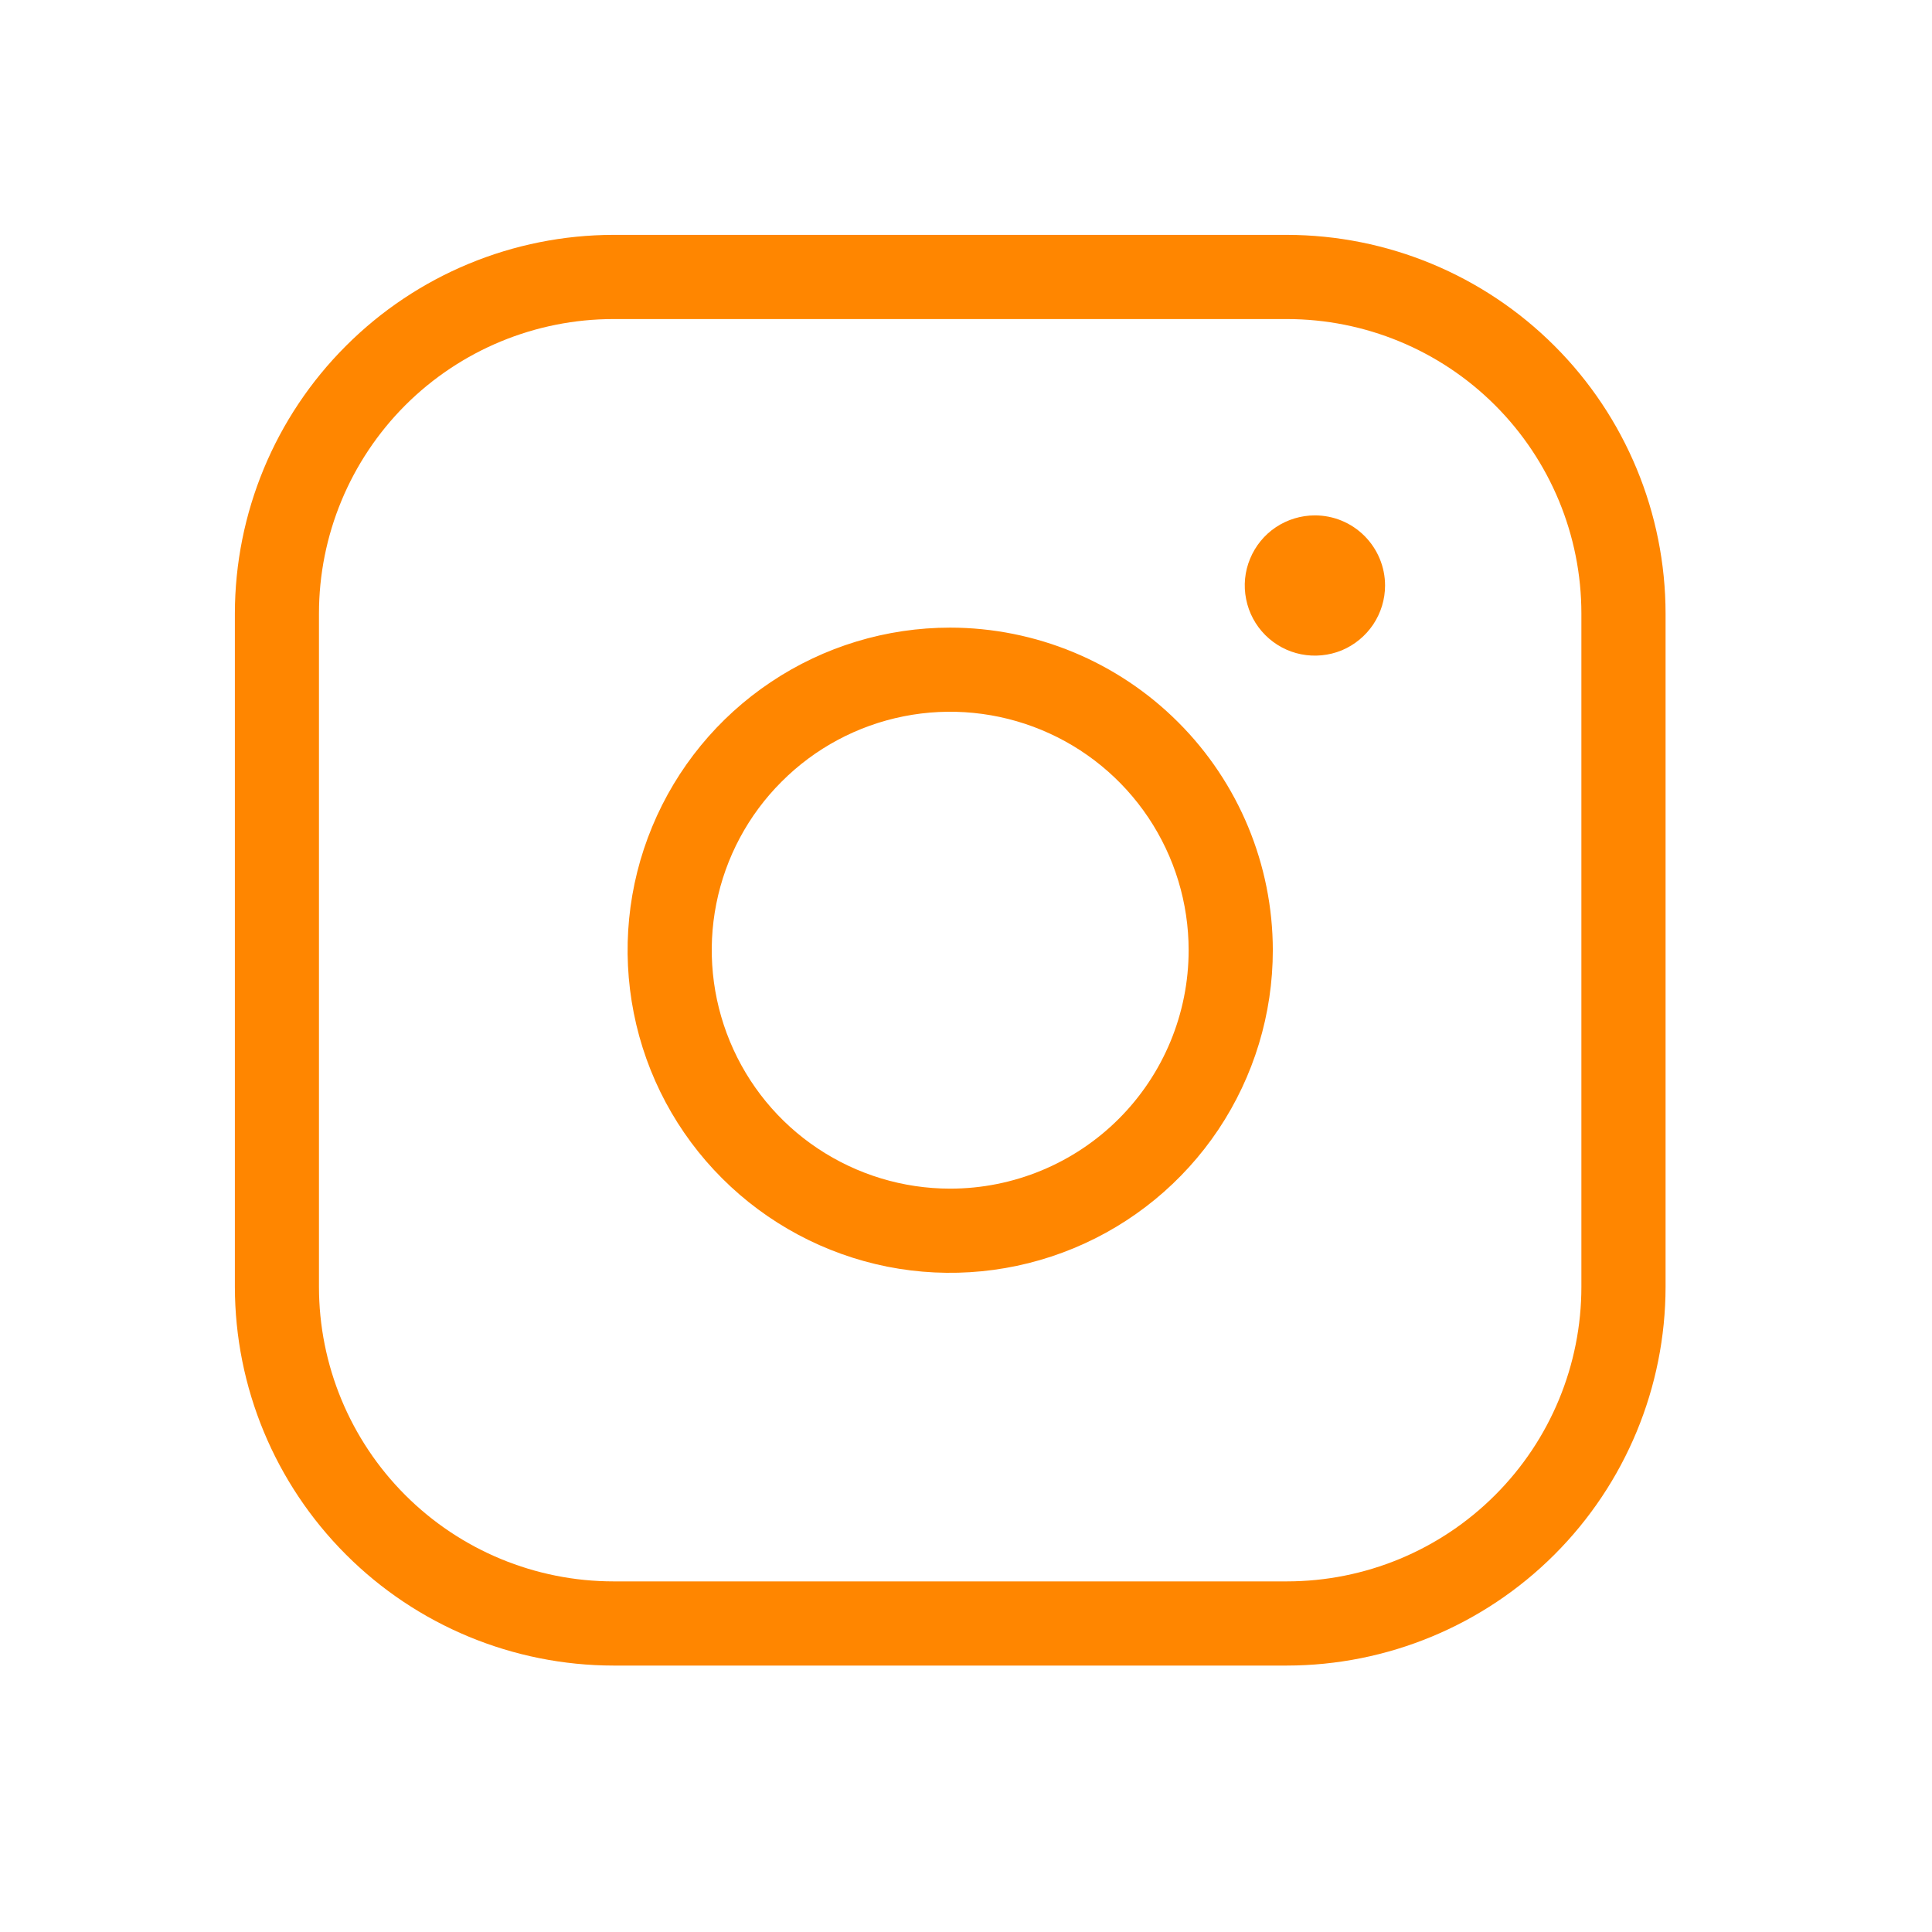<svg width="21" height="21" viewBox="0 0 21 21" fill="none" xmlns="http://www.w3.org/2000/svg">
<path d="M10.328 6.822C9.635 6.822 8.957 7.027 8.38 7.413C7.803 7.798 7.354 8.346 7.089 8.986C6.823 9.627 6.754 10.332 6.889 11.012C7.024 11.693 7.358 12.318 7.849 12.808C8.339 13.298 8.964 13.632 9.644 13.768C10.324 13.903 11.03 13.833 11.67 13.568C12.311 13.303 12.859 12.853 13.244 12.277C13.629 11.7 13.835 11.022 13.835 10.328C13.834 9.399 13.464 8.507 12.806 7.85C12.149 7.193 11.258 6.823 10.328 6.822ZM10.328 12.92C9.816 12.92 9.315 12.768 8.888 12.483C8.462 12.199 8.13 11.794 7.934 11.32C7.738 10.847 7.686 10.325 7.786 9.823C7.886 9.32 8.133 8.858 8.496 8.496C8.858 8.133 9.32 7.886 9.823 7.786C10.325 7.686 10.847 7.738 11.32 7.934C11.794 8.13 12.198 8.462 12.483 8.888C12.768 9.315 12.92 9.816 12.92 10.328C12.92 11.016 12.647 11.675 12.161 12.161C11.675 12.647 11.016 12.92 10.328 12.92ZM13.987 2.553H6.669C5.578 2.554 4.531 2.988 3.76 3.76C2.988 4.531 2.554 5.578 2.553 6.669V13.987C2.554 15.079 2.988 16.125 3.76 16.897C4.531 17.669 5.578 18.103 6.669 18.104H13.987C15.079 18.103 16.125 17.669 16.897 16.897C17.669 16.125 18.103 15.079 18.104 13.987V6.669C18.103 5.578 17.669 4.531 16.897 3.76C16.125 2.988 15.079 2.554 13.987 2.553ZM17.189 13.987C17.189 14.836 16.852 15.651 16.251 16.251C15.651 16.852 14.836 17.189 13.987 17.189H6.669C5.82 17.189 5.006 16.852 4.405 16.251C3.805 15.651 3.467 14.836 3.467 13.987V6.669C3.467 5.82 3.805 5.006 4.405 4.405C5.006 3.805 5.82 3.468 6.669 3.468H13.987C14.836 3.468 15.651 3.805 16.251 4.405C16.852 5.006 17.189 5.82 17.189 6.669V13.987ZM15.055 6.364C15.055 6.515 15.01 6.662 14.926 6.788C14.842 6.913 14.723 7.011 14.584 7.069C14.445 7.126 14.291 7.141 14.144 7.112C13.996 7.083 13.86 7.01 13.753 6.903C13.647 6.797 13.574 6.661 13.545 6.513C13.515 6.365 13.53 6.212 13.588 6.073C13.646 5.933 13.743 5.814 13.869 5.73C13.994 5.647 14.142 5.602 14.292 5.602C14.495 5.602 14.688 5.682 14.831 5.825C14.974 5.968 15.055 6.162 15.055 6.364Z" fill="#FF8600"/>
</svg>
